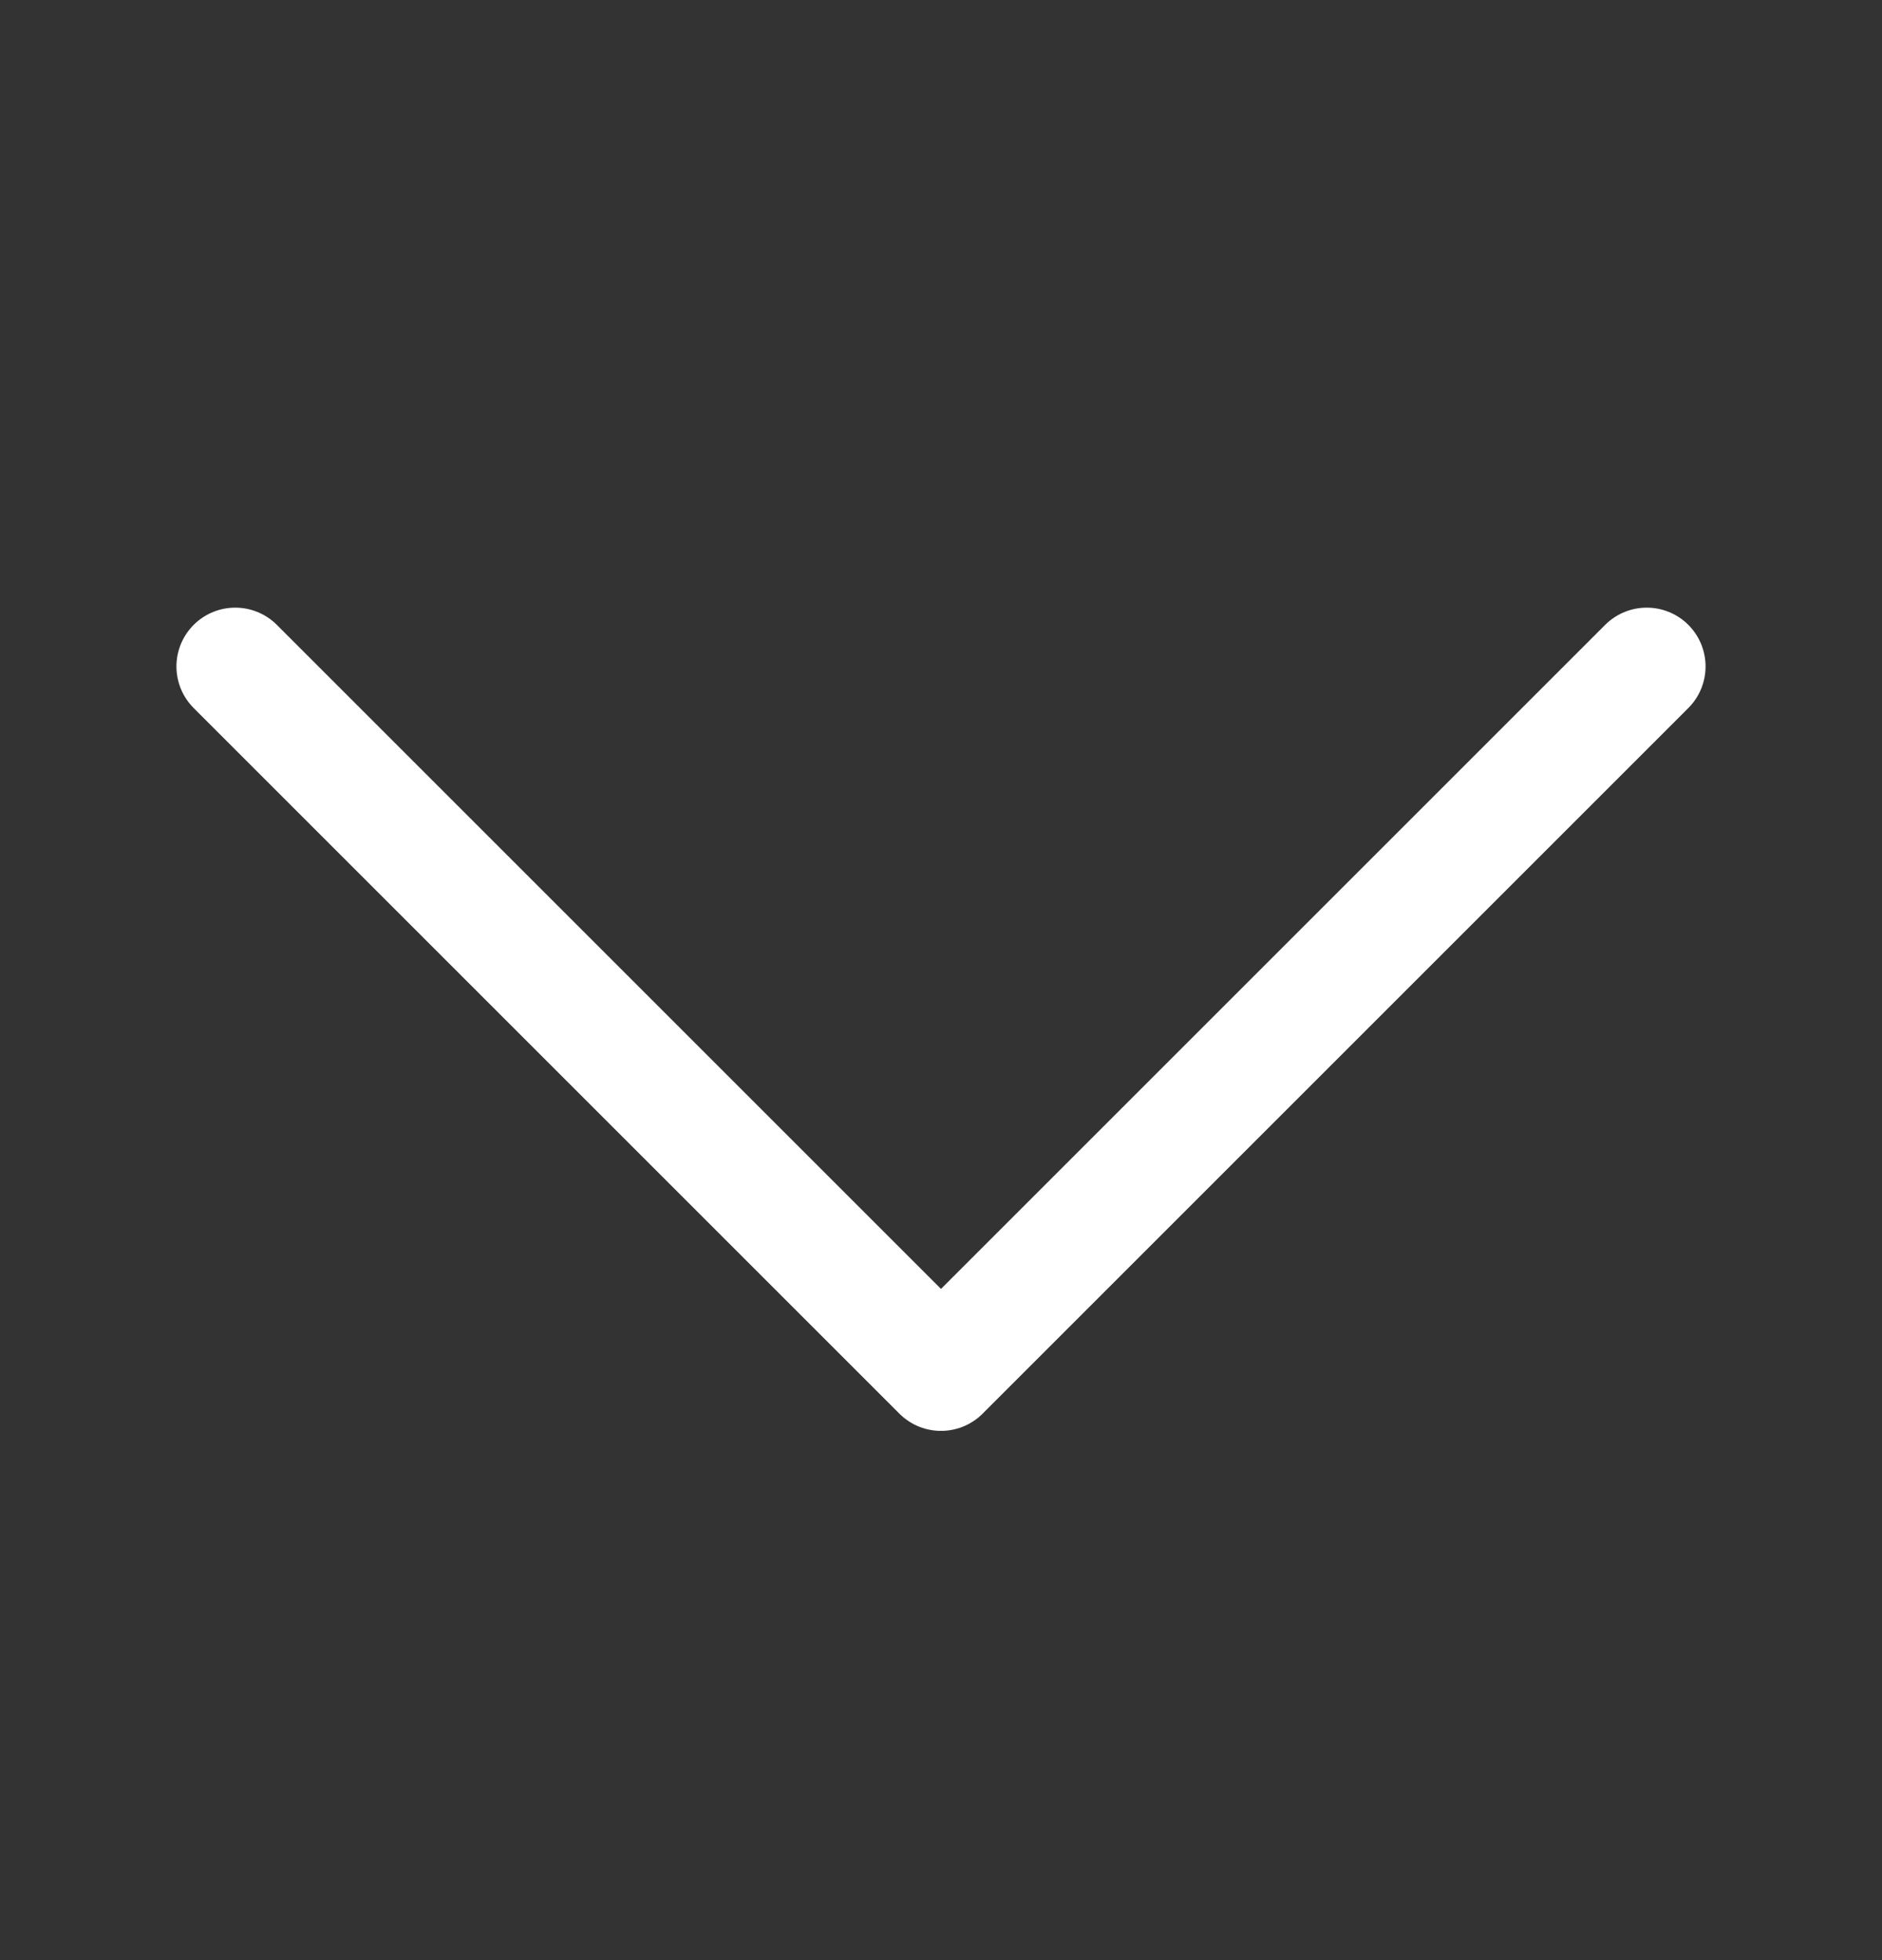 <svg width="24" height="25" viewBox="0 0 24 25" fill="none" xmlns="http://www.w3.org/2000/svg">
<rect x="0" y="0" width="24" height="25" fill="#333333" stroke="none"/>
<path d="M3 8.5L12 17.5L21 8.5" stroke="white" stroke-width="1.5" stroke-linecap="round" stroke-linejoin="round"/>
</svg>
